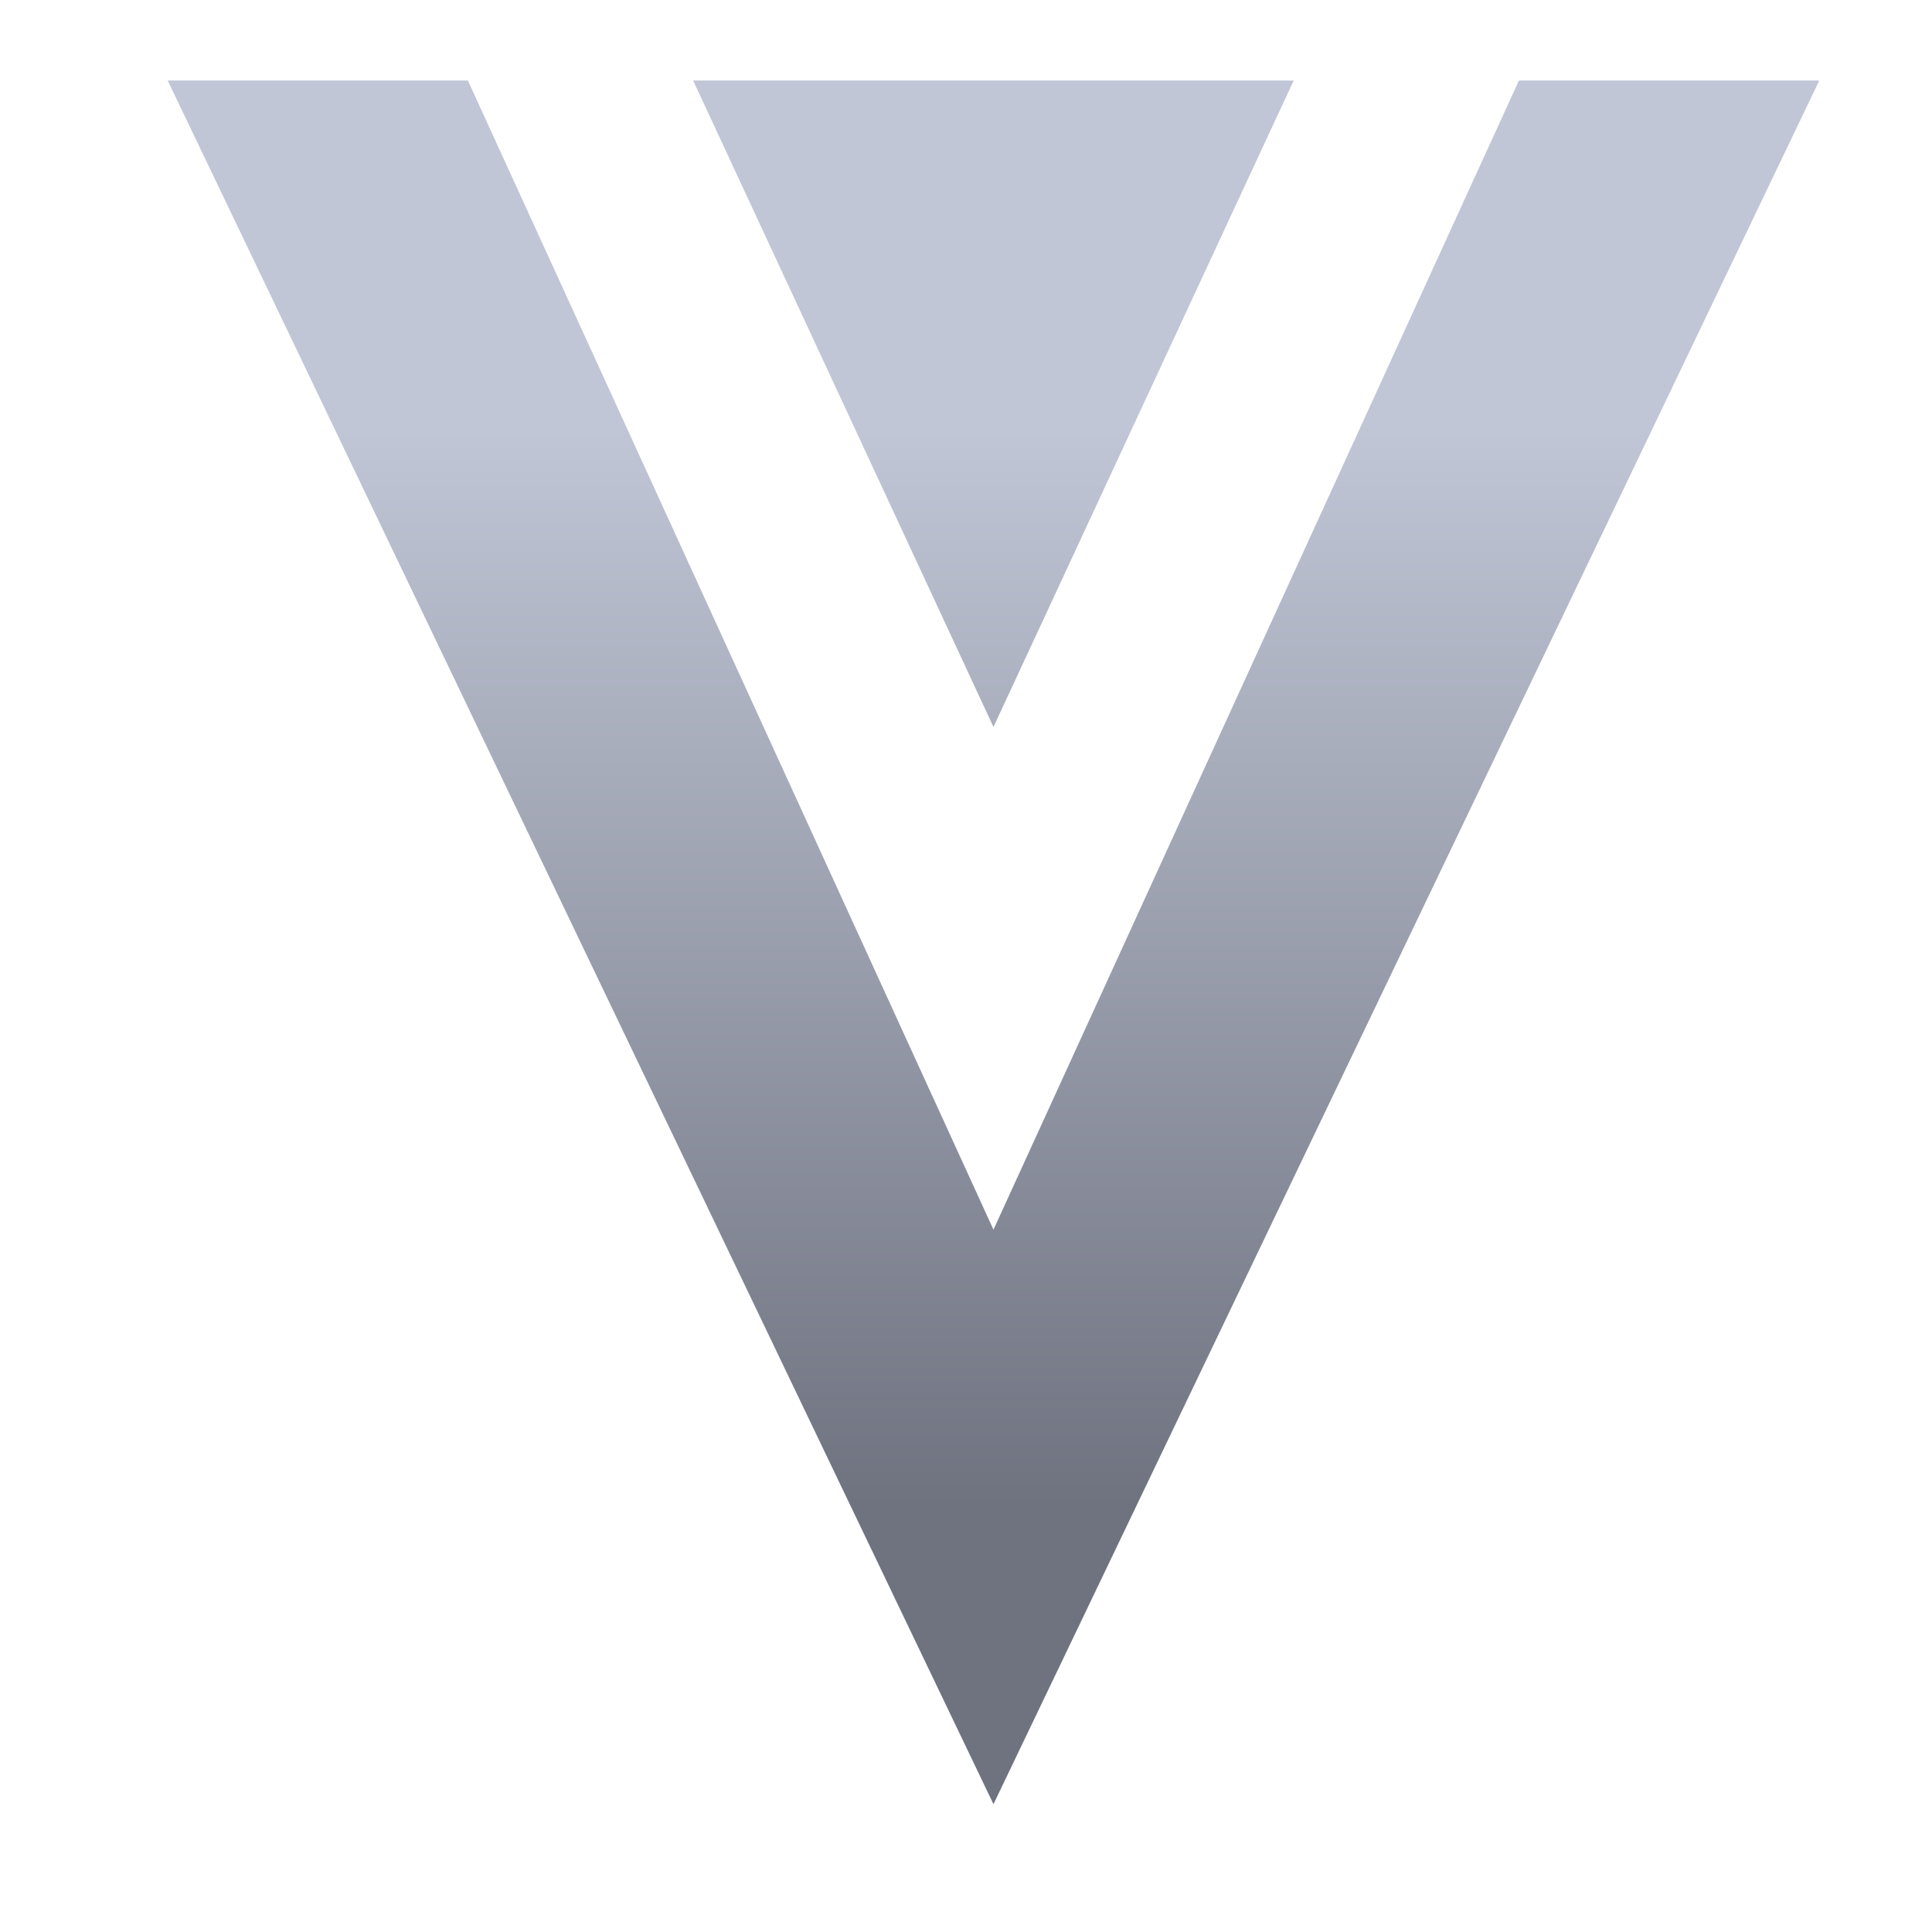 <svg xmlns="http://www.w3.org/2000/svg" xmlns:xlink="http://www.w3.org/1999/xlink" width="64" height="64" viewBox="0 0 64 64" version="1.1"><defs><linearGradient id="linear0" gradientUnits="userSpaceOnUse" x1="0" y1="0" x2="0" y2="1" gradientTransform="matrix(56,0,0,35.898,4,14.051)"><stop offset="0" style="stop-color:#c1c6d6;stop-opacity:1;"/><stop offset="1" style="stop-color:#6f7380;stop-opacity:1;"/></linearGradient></defs><g id="surface1"><path style=" stroke:none;fill-rule:nonzero;fill:url(#linear0);" d="M 5.555 2.668 L 32.91 59.766 L 60.266 2.668 L 50.316 2.668 L 32.91 40.734 L 15.5 2.668 Z M 22.961 2.668 L 32.91 24.082 L 42.855 2.668 Z M 22.961 2.668 "/></g></svg>
